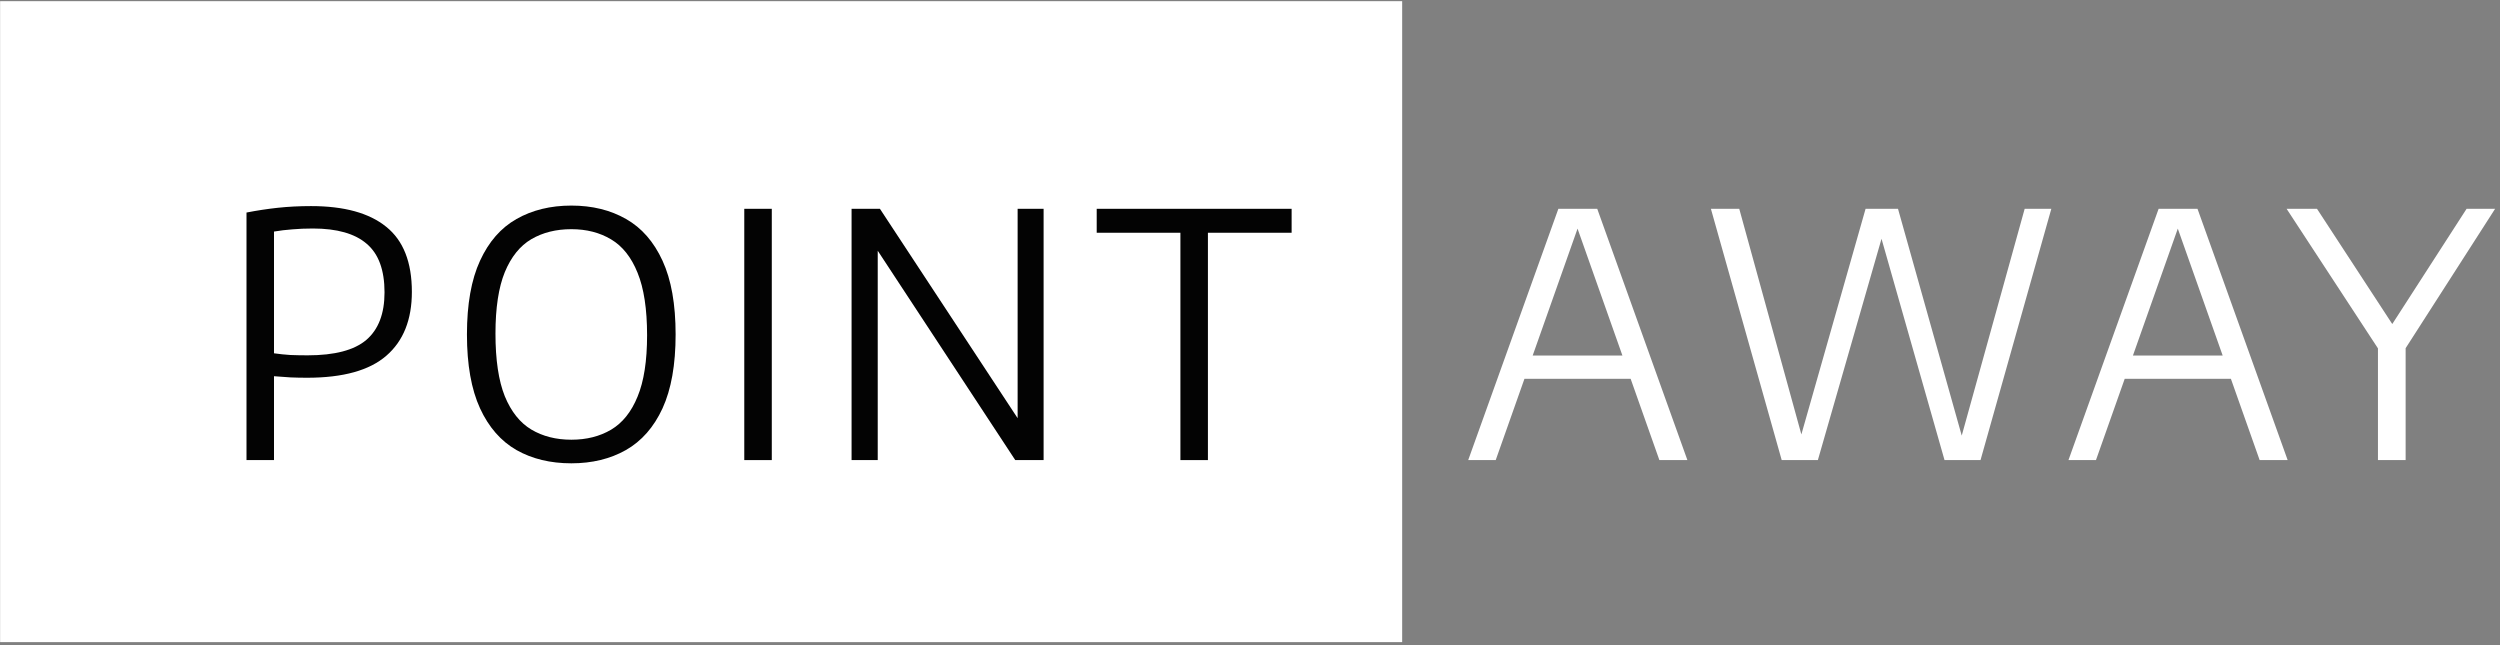 <svg width="465" height="120" viewBox="0 0 465 120" fill="none" xmlns="http://www.w3.org/2000/svg">
<rect x="0" y="0" width="465" height="120" fill="#808080" stroke="none"/>
<path d="M0.02 0.219H260.803V119.434H0.02V0.219Z" fill="white"/>
<path d="M45.848 85.577V39.533C47.785 39.154 49.721 38.859 51.658 38.649C53.616 38.438 55.68 38.333 57.848 38.333C64.017 38.333 68.68 39.617 71.838 42.186C75.017 44.733 76.607 48.765 76.607 54.281C76.607 59.46 75.028 63.418 71.87 66.155C68.733 68.892 63.817 70.26 57.122 70.26C56.027 70.26 54.995 70.239 54.027 70.197C53.08 70.134 52.058 70.06 50.964 69.976V85.577H45.848ZM57.217 66.092C62.248 66.092 65.891 65.134 68.143 63.218C70.396 61.281 71.522 58.334 71.522 54.376C71.522 50.228 70.417 47.218 68.206 45.344C66.017 43.449 62.68 42.502 58.196 42.502C56.827 42.502 55.553 42.554 54.374 42.66C53.216 42.744 52.079 42.88 50.964 43.07V65.713C51.995 65.86 53.006 65.966 53.995 66.029C55.006 66.071 56.08 66.092 57.217 66.092Z" fill="#030303"/>
<path d="M106.274 86.177C102.379 86.177 98.979 85.356 96.073 83.713C93.168 82.05 90.905 79.461 89.284 75.945C87.662 72.408 86.852 67.829 86.852 62.208C86.852 56.586 87.662 52.018 89.284 48.502C90.905 44.965 93.168 42.375 96.073 40.733C99 39.07 102.4 38.238 106.274 38.238C110.147 38.238 113.537 39.07 116.442 40.733C119.348 42.375 121.611 44.965 123.232 48.502C124.853 52.018 125.664 56.586 125.664 62.208C125.664 67.829 124.853 72.408 123.232 75.945C121.611 79.461 119.337 82.05 116.411 83.713C113.505 85.356 110.126 86.177 106.274 86.177ZM106.274 81.787C109.095 81.787 111.558 81.166 113.663 79.924C115.79 78.661 117.432 76.608 118.59 73.766C119.769 70.924 120.358 67.124 120.358 62.365C120.358 57.502 119.769 53.628 118.59 50.744C117.432 47.86 115.79 45.786 113.663 44.523C111.558 43.26 109.095 42.628 106.274 42.628C103.431 42.628 100.947 43.249 98.821 44.491C96.715 45.733 95.073 47.776 93.894 50.618C92.736 53.46 92.157 57.27 92.157 62.05C92.157 66.934 92.736 70.818 93.894 73.703C95.073 76.566 96.715 78.629 98.821 79.892C100.947 81.156 103.431 81.787 106.274 81.787Z" fill="#030303"/>
<path d="M138.436 85.577V38.838H143.552V85.577H138.436Z" fill="#030303"/>
<path d="M158.393 85.577V38.838H163.667L190.542 79.703H189.279V38.838H194.11V85.577H188.837L161.994 44.712H163.257V85.577H158.393Z" fill="#030303"/>
<path d="M219.556 85.577V43.291H203.987V38.838H240.241V43.291H224.672V85.577H219.556Z" fill="#030303"/>
<path d="M273.086 85.578L289.855 38.84H297.087L313.856 85.578H308.645L292.981 41.272H293.866L278.202 85.578H273.086ZM281.865 70.451L283.065 66.125H303.845L305.045 70.451H281.865Z" fill="white"/>
<path d="M331.396 85.578L318.228 38.84H323.501L335.691 83.115H334.397L346.997 38.84H353.029L365.471 83.115H364.303L376.588 38.84H381.546L368.377 85.578H361.682L349.302 42.093H350.629L338.123 85.578H331.396Z" fill="white"/>
<path d="M384.734 85.578L401.503 38.84H408.735L425.504 85.578H420.293L404.629 41.272H405.513L389.85 85.578H384.734ZM393.513 70.451L394.713 66.125H415.493L416.693 70.451H393.513Z" fill="white"/>
<path d="M442.299 85.578V62.651L443.436 66.535L425.309 38.84H430.962L445.836 61.609H444.099L458.784 38.84H464.089L446.31 66.535L447.447 62.714V85.578H442.299Z" fill="white"/>
</svg>
